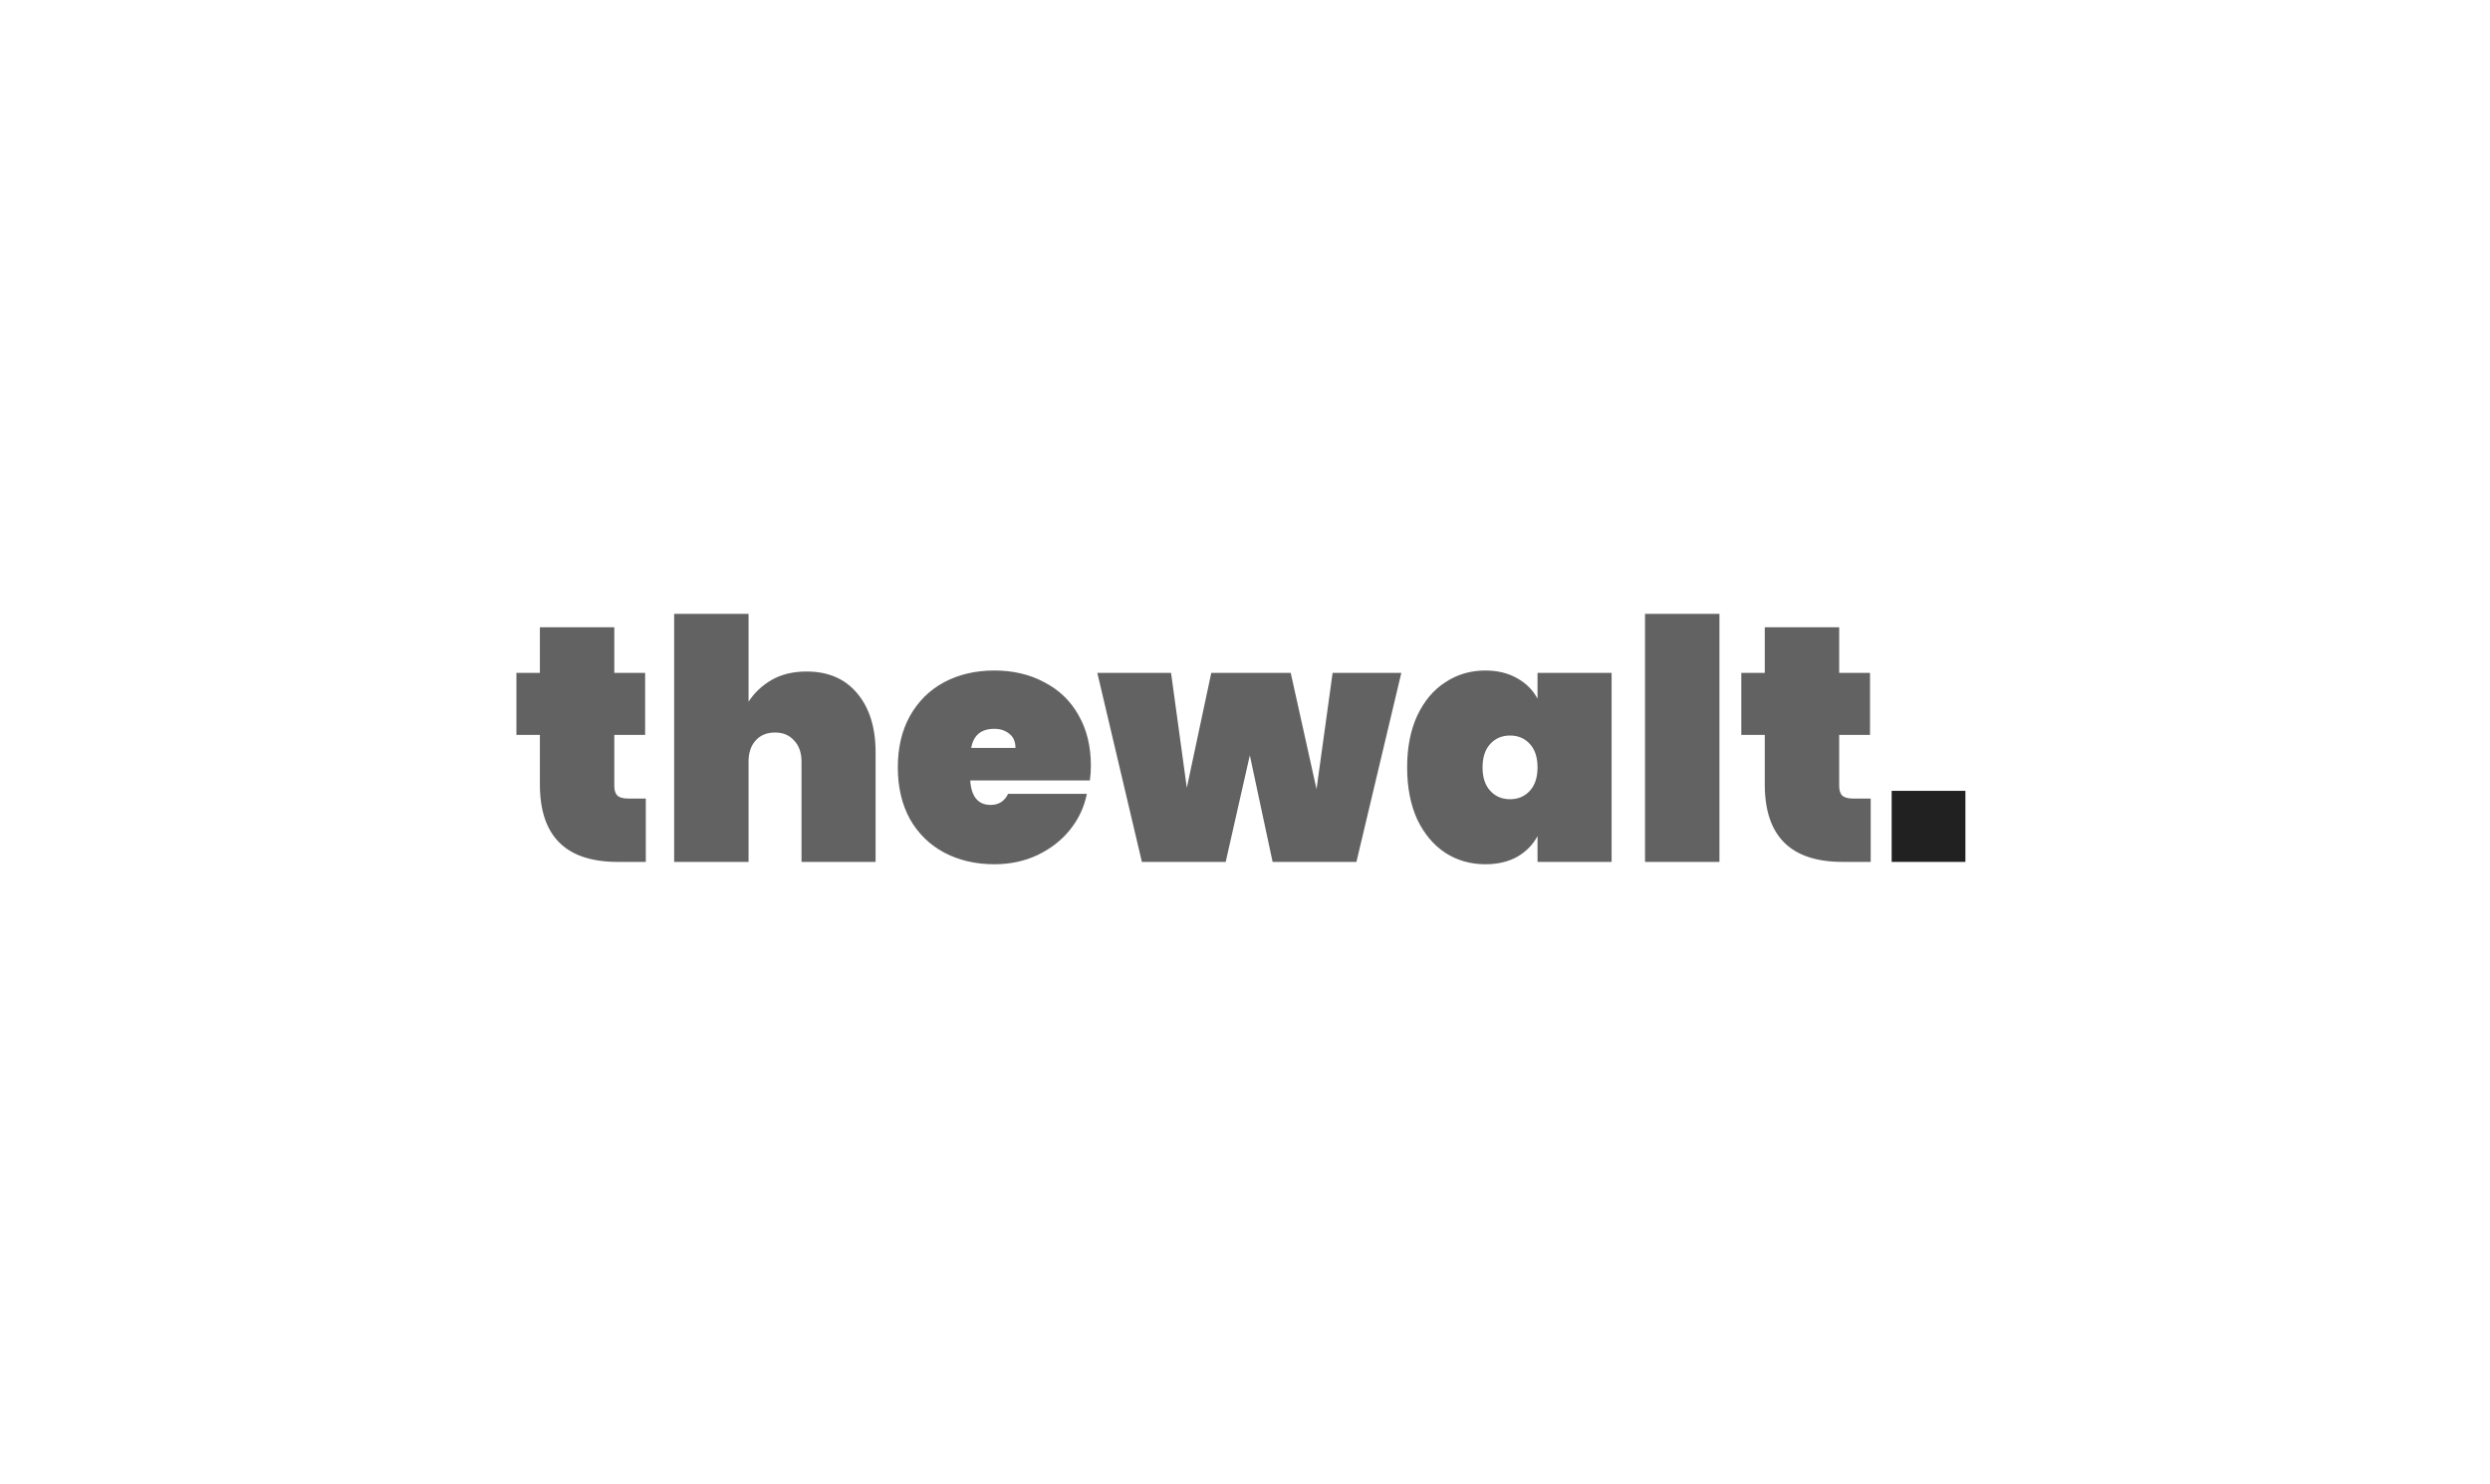 <svg width="208" height="124" viewBox="0 0 208 124" fill="none" xmlns="http://www.w3.org/2000/svg">
<path d="M53.947 66.708V72H51.595C47.264 72 45.099 69.844 45.099 65.532V61.388H43.139V56.208H45.099V52.4H51.315V56.208H53.891V61.388H51.315V65.644C51.315 66.017 51.399 66.288 51.567 66.456C51.753 66.624 52.052 66.708 52.463 66.708H53.947ZM67.374 56.096C69.185 56.096 70.594 56.703 71.602 57.916C72.629 59.129 73.142 60.772 73.142 62.844V72H66.954V63.628C66.954 62.881 66.749 62.293 66.338 61.864C65.946 61.416 65.414 61.192 64.742 61.192C64.051 61.192 63.51 61.416 63.118 61.864C62.726 62.293 62.53 62.881 62.53 63.628V72H56.314V51.28H62.53V58.616C63.015 57.869 63.659 57.263 64.462 56.796C65.283 56.329 66.254 56.096 67.374 56.096ZM91.126 63.964C91.126 64.393 91.097 64.804 91.041 65.196H81.046C81.139 66.559 81.708 67.24 82.754 67.24C83.425 67.24 83.911 66.932 84.21 66.316H90.79C90.566 67.436 90.09 68.444 89.362 69.34C88.652 70.217 87.747 70.917 86.645 71.44C85.563 71.944 84.368 72.196 83.061 72.196C81.493 72.196 80.094 71.869 78.862 71.216C77.648 70.563 76.696 69.629 76.005 68.416C75.334 67.184 74.998 65.747 74.998 64.104C74.998 62.461 75.334 61.033 76.005 59.82C76.696 58.588 77.648 57.645 78.862 56.992C80.094 56.339 81.493 56.012 83.061 56.012C84.629 56.012 86.02 56.339 87.234 56.992C88.466 57.627 89.418 58.541 90.09 59.736C90.78 60.931 91.126 62.34 91.126 63.964ZM84.826 62.48C84.826 61.957 84.657 61.565 84.322 61.304C83.986 61.024 83.566 60.884 83.061 60.884C81.96 60.884 81.316 61.416 81.129 62.48H84.826ZM117.059 56.208L113.307 72H106.307L104.403 63.096L102.387 72H95.387L91.663 56.208H97.823L99.139 65.812L101.183 56.208H107.819L109.975 65.924L111.319 56.208H117.059ZM117.544 64.104C117.544 62.443 117.824 61.005 118.384 59.792C118.963 58.56 119.747 57.627 120.736 56.992C121.726 56.339 122.836 56.012 124.068 56.012C125.095 56.012 125.982 56.227 126.728 56.656C127.475 57.067 128.044 57.636 128.436 58.364V56.208H134.624V72H128.436V69.844C128.044 70.572 127.475 71.151 126.728 71.58C125.982 71.991 125.095 72.196 124.068 72.196C122.836 72.196 121.726 71.879 120.736 71.244C119.747 70.591 118.963 69.657 118.384 68.444C117.824 67.212 117.544 65.765 117.544 64.104ZM128.436 64.104C128.436 63.264 128.222 62.611 127.792 62.144C127.363 61.677 126.812 61.444 126.14 61.444C125.468 61.444 124.918 61.677 124.488 62.144C124.059 62.611 123.844 63.264 123.844 64.104C123.844 64.944 124.059 65.597 124.488 66.064C124.918 66.531 125.468 66.764 126.14 66.764C126.812 66.764 127.363 66.531 127.792 66.064C128.222 65.597 128.436 64.944 128.436 64.104ZM143.632 51.28V72H137.416V51.28H143.632ZM156.267 66.708V72H153.915C149.584 72 147.419 69.844 147.419 65.532V61.388H145.459V56.208H147.419V52.4H153.635V56.208H156.211V61.388H153.635V65.644C153.635 66.017 153.719 66.288 153.887 66.456C154.074 66.624 154.372 66.708 154.783 66.708H156.267Z" fill="#626262"/>
<path d="M164.178 66.064V72H158.018V66.064H164.178Z" fill="#212121"/>
</svg>
